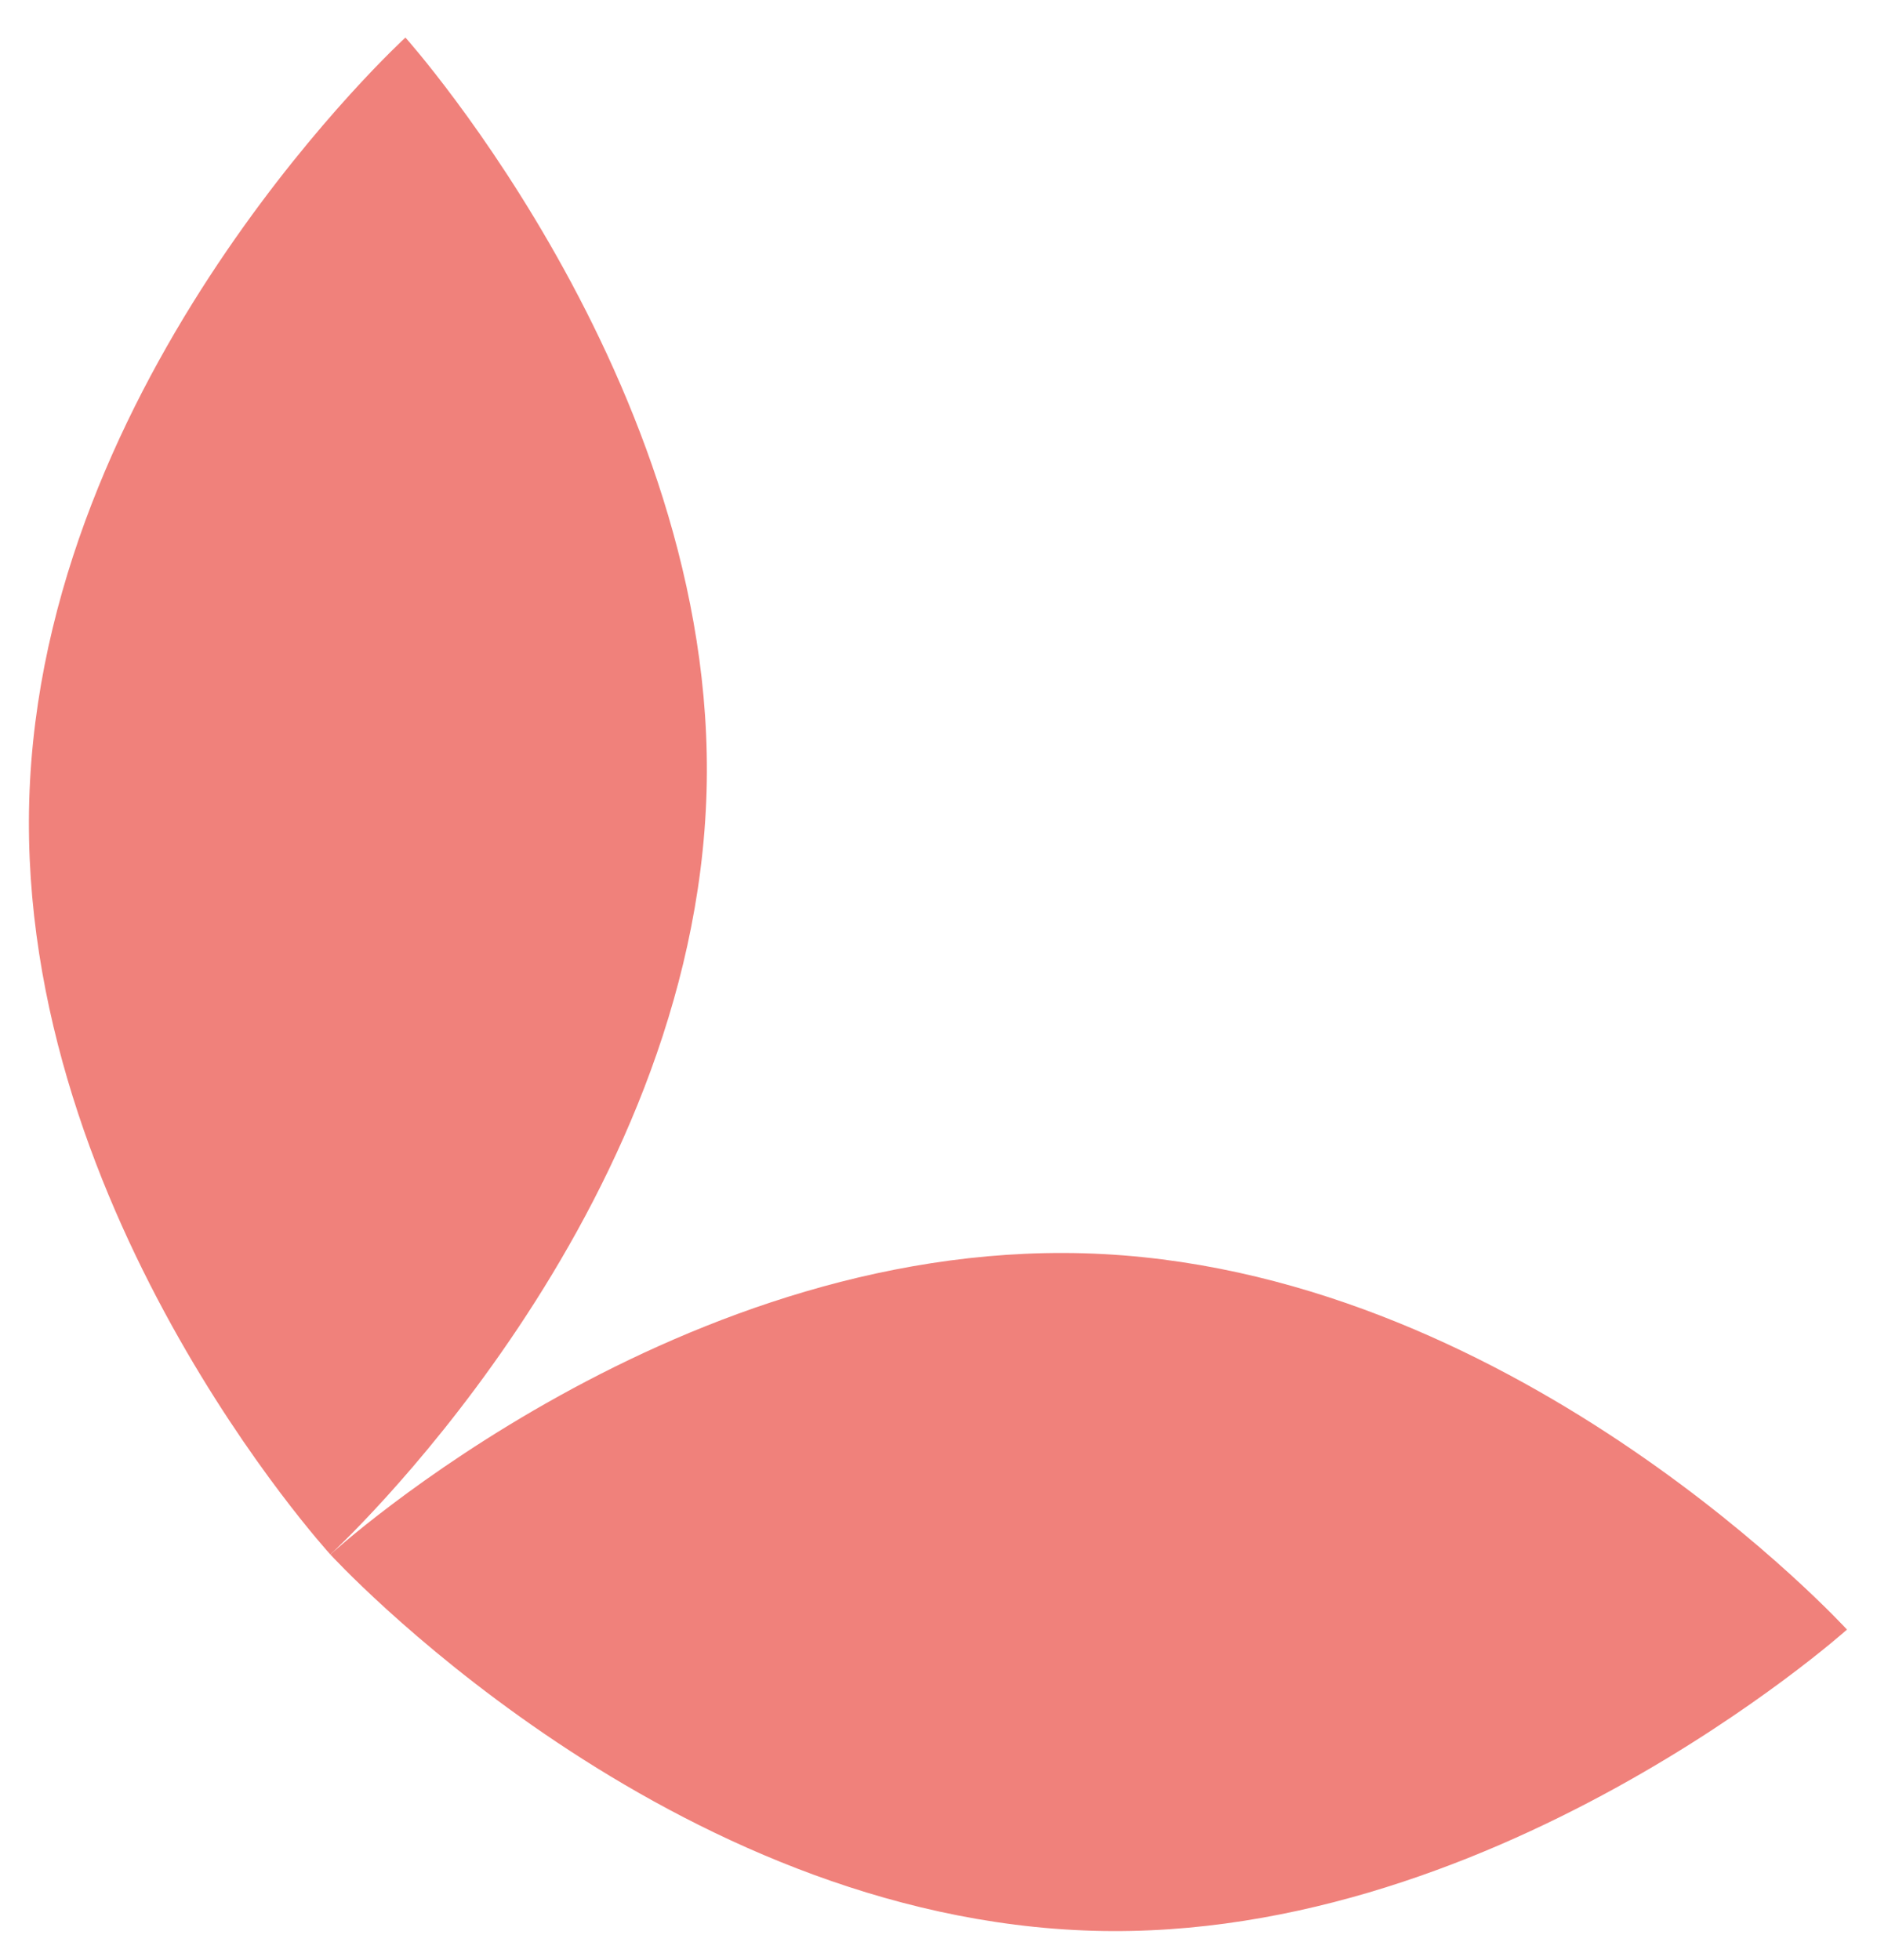 <?xml version="1.0" encoding="utf-8"?>
<!-- Generator: Adobe Illustrator 22.1.0, SVG Export Plug-In . SVG Version: 6.00 Build 0)  -->
<svg version="1.1" id="Livello_1" xmlns="http://www.w3.org/2000/svg" xmlns:xlink="http://www.w3.org/1999/xlink" x="0px" y="0px"
	 viewBox="0 0 25 26.1" style="enable-background:new 0 0 25 26.1;" xml:space="preserve">
<style type="text/css">
	.st0{fill:#F0817B;}
</style>
<path class="st0" d="M9.4,10.8c0.3-5.5-4-10.3-4-10.3s-4.7,4.3-5,9.9s4,10.3,4,10.3S9.1,16.4,9.4,10.8z"/>
<path class="st0" d="M24.6,21.7c0,0-4.3-4.7-9.9-5s-10.3,4-10.3,4s4.3,4.7,9.9,5C19.8,26,24.6,21.7,24.6,21.7z"/>
</svg>
